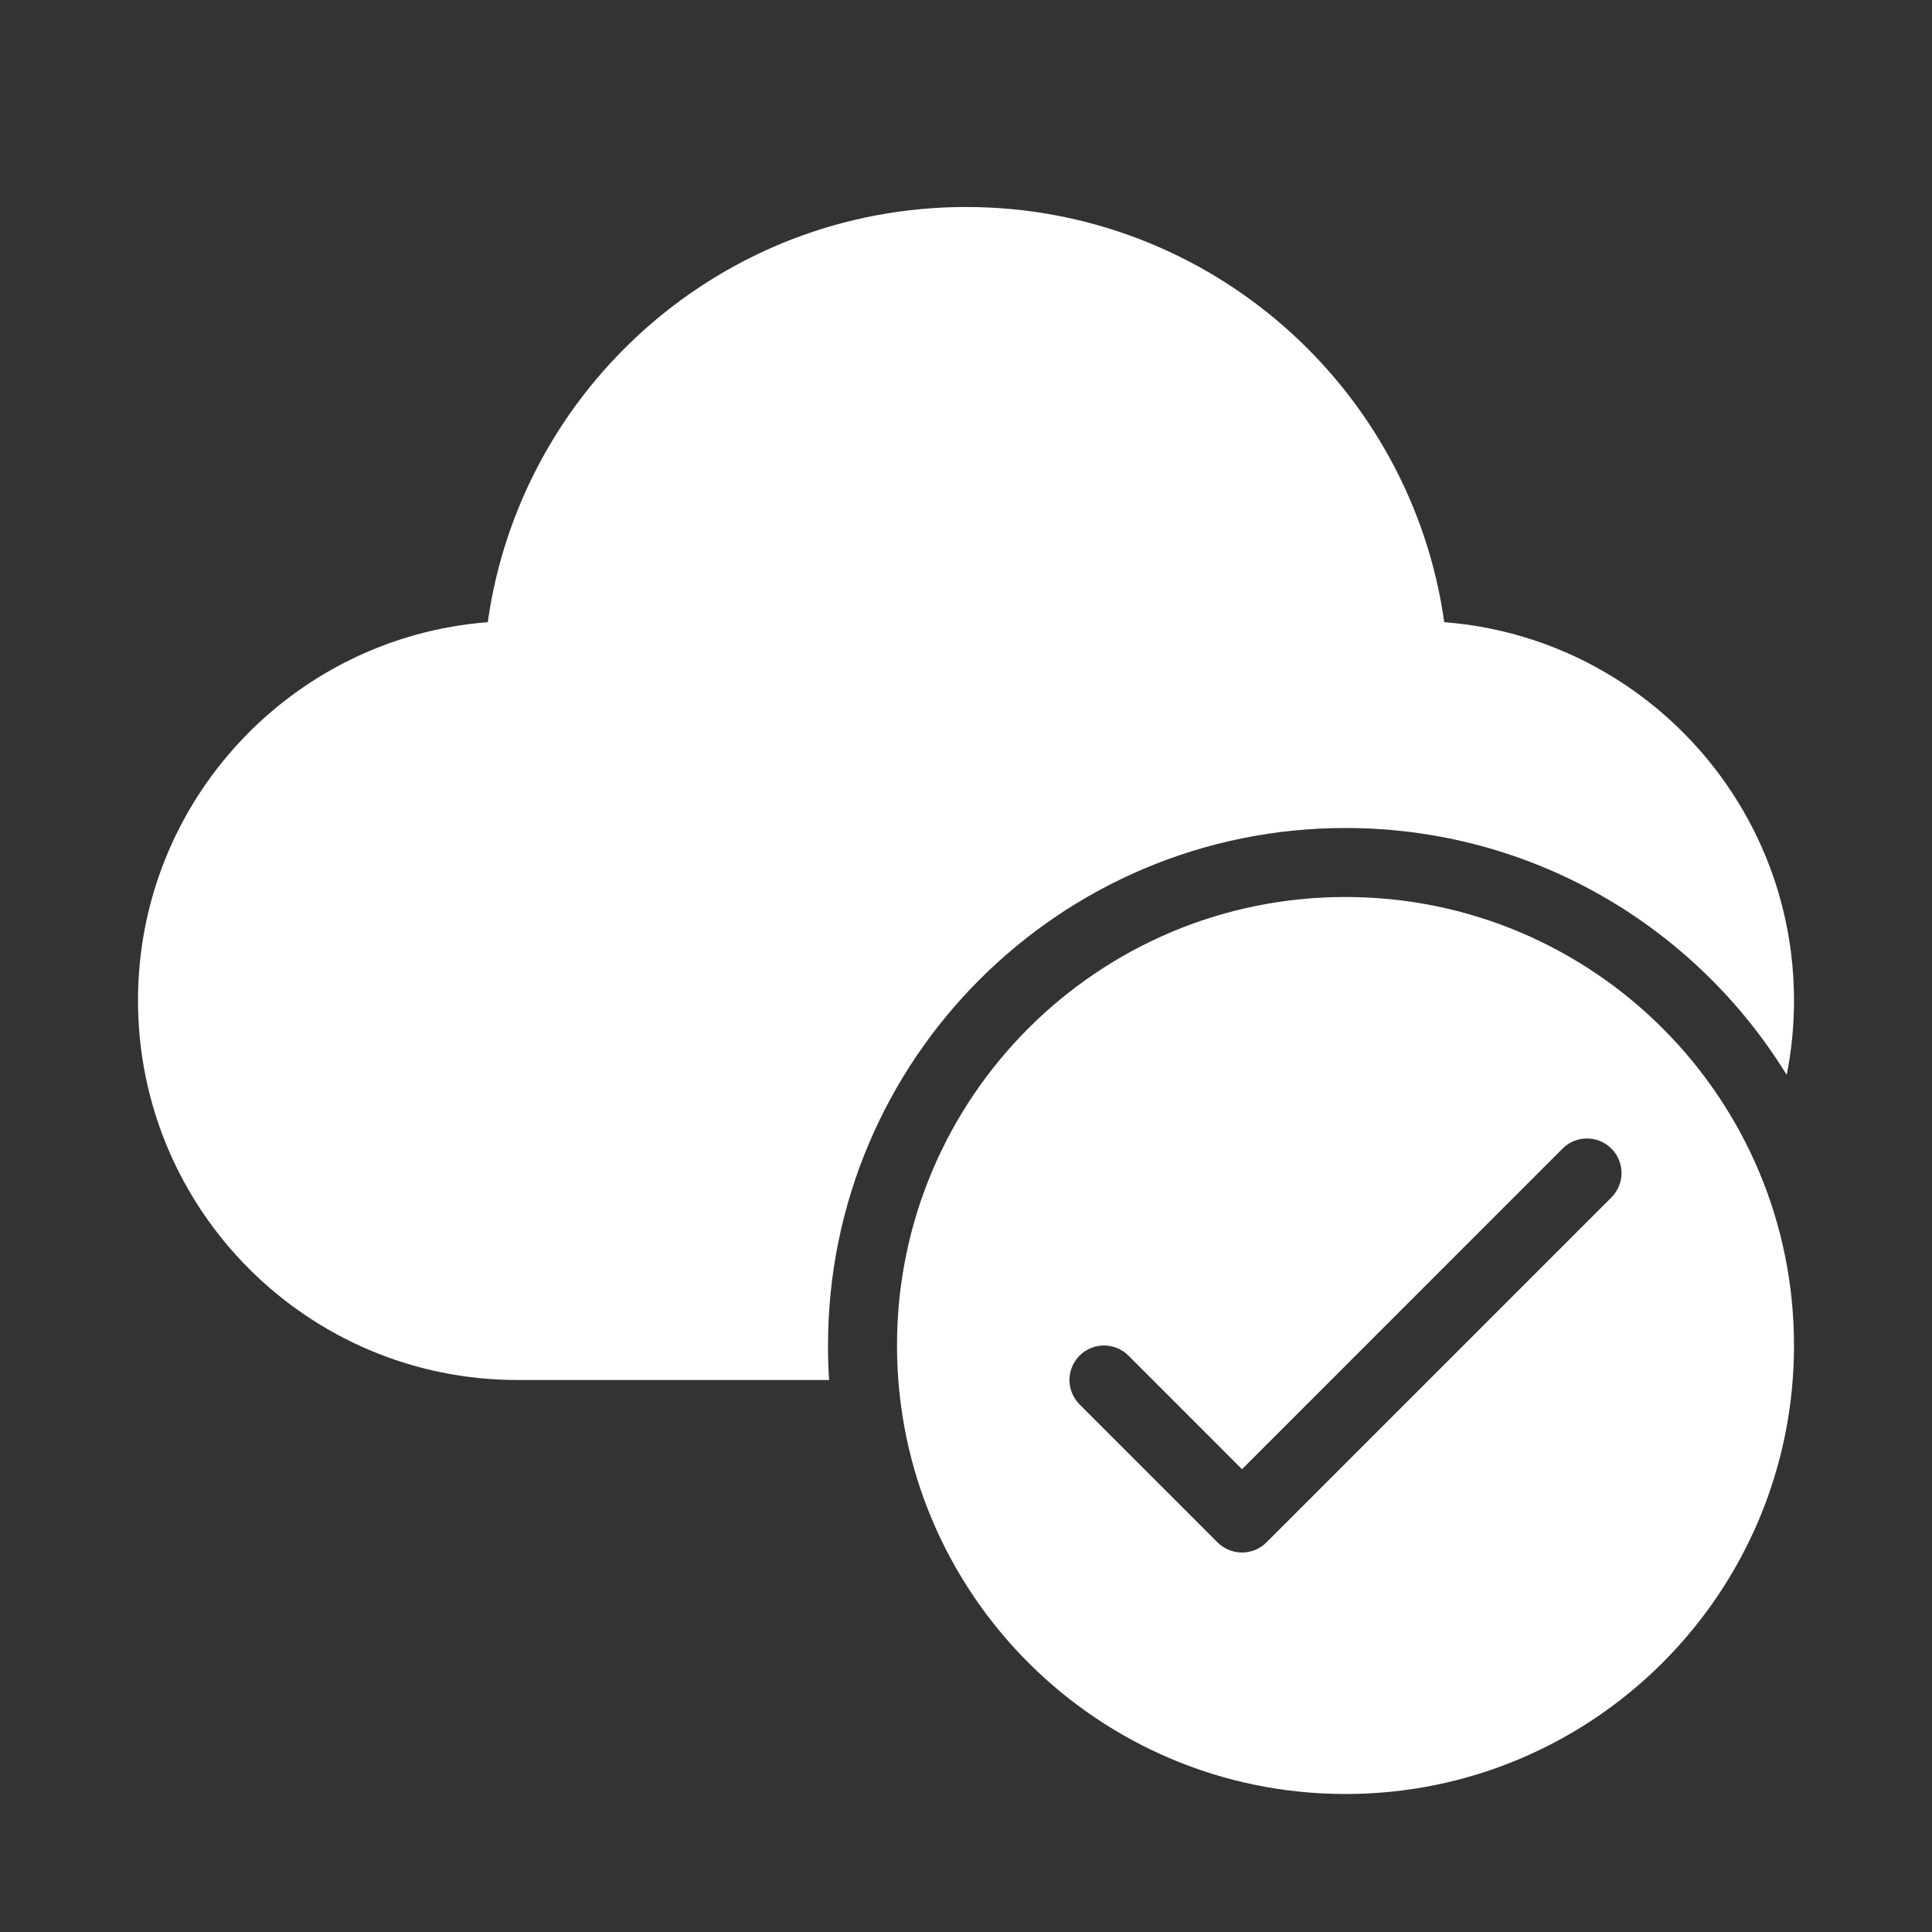 <svg width="28" height="28" viewBox="0 0 28 28" fill="none" xmlns="http://www.w3.org/2000/svg">
<rect x="0" y="0" width="28" height="28" fill="#333333" stroke="none"/>
<path d="M14 3C10.468 3 7.547 5.616 7.069 9.017C4.233 9.237 2 11.608 2 14.5C2 17.538 4.462 20 7.5 20H12.016C12.005 19.835 12 19.668 12 19.5C12 15.358 15.358 12 19.5 12C22.205 12 24.575 13.432 25.894 15.578C25.964 15.23 26 14.869 26 14.5C26 11.608 23.767 9.237 20.931 9.017C20.453 5.616 17.532 3 14 3ZM26 19.5C26 23.09 23.09 26 19.5 26C15.91 26 13 23.09 13 19.5C13 15.91 15.91 13 19.5 13C23.09 13 26 15.91 26 19.5ZM23.354 16.646C23.158 16.451 22.842 16.451 22.646 16.646L18 21.293L16.354 19.646C16.158 19.451 15.842 19.451 15.646 19.646C15.451 19.842 15.451 20.158 15.646 20.354L17.646 22.354C17.842 22.549 18.158 22.549 18.354 22.354L23.354 17.354C23.549 17.158 23.549 16.842 23.354 16.646Z" fill="#ffffff"/>
</svg>
